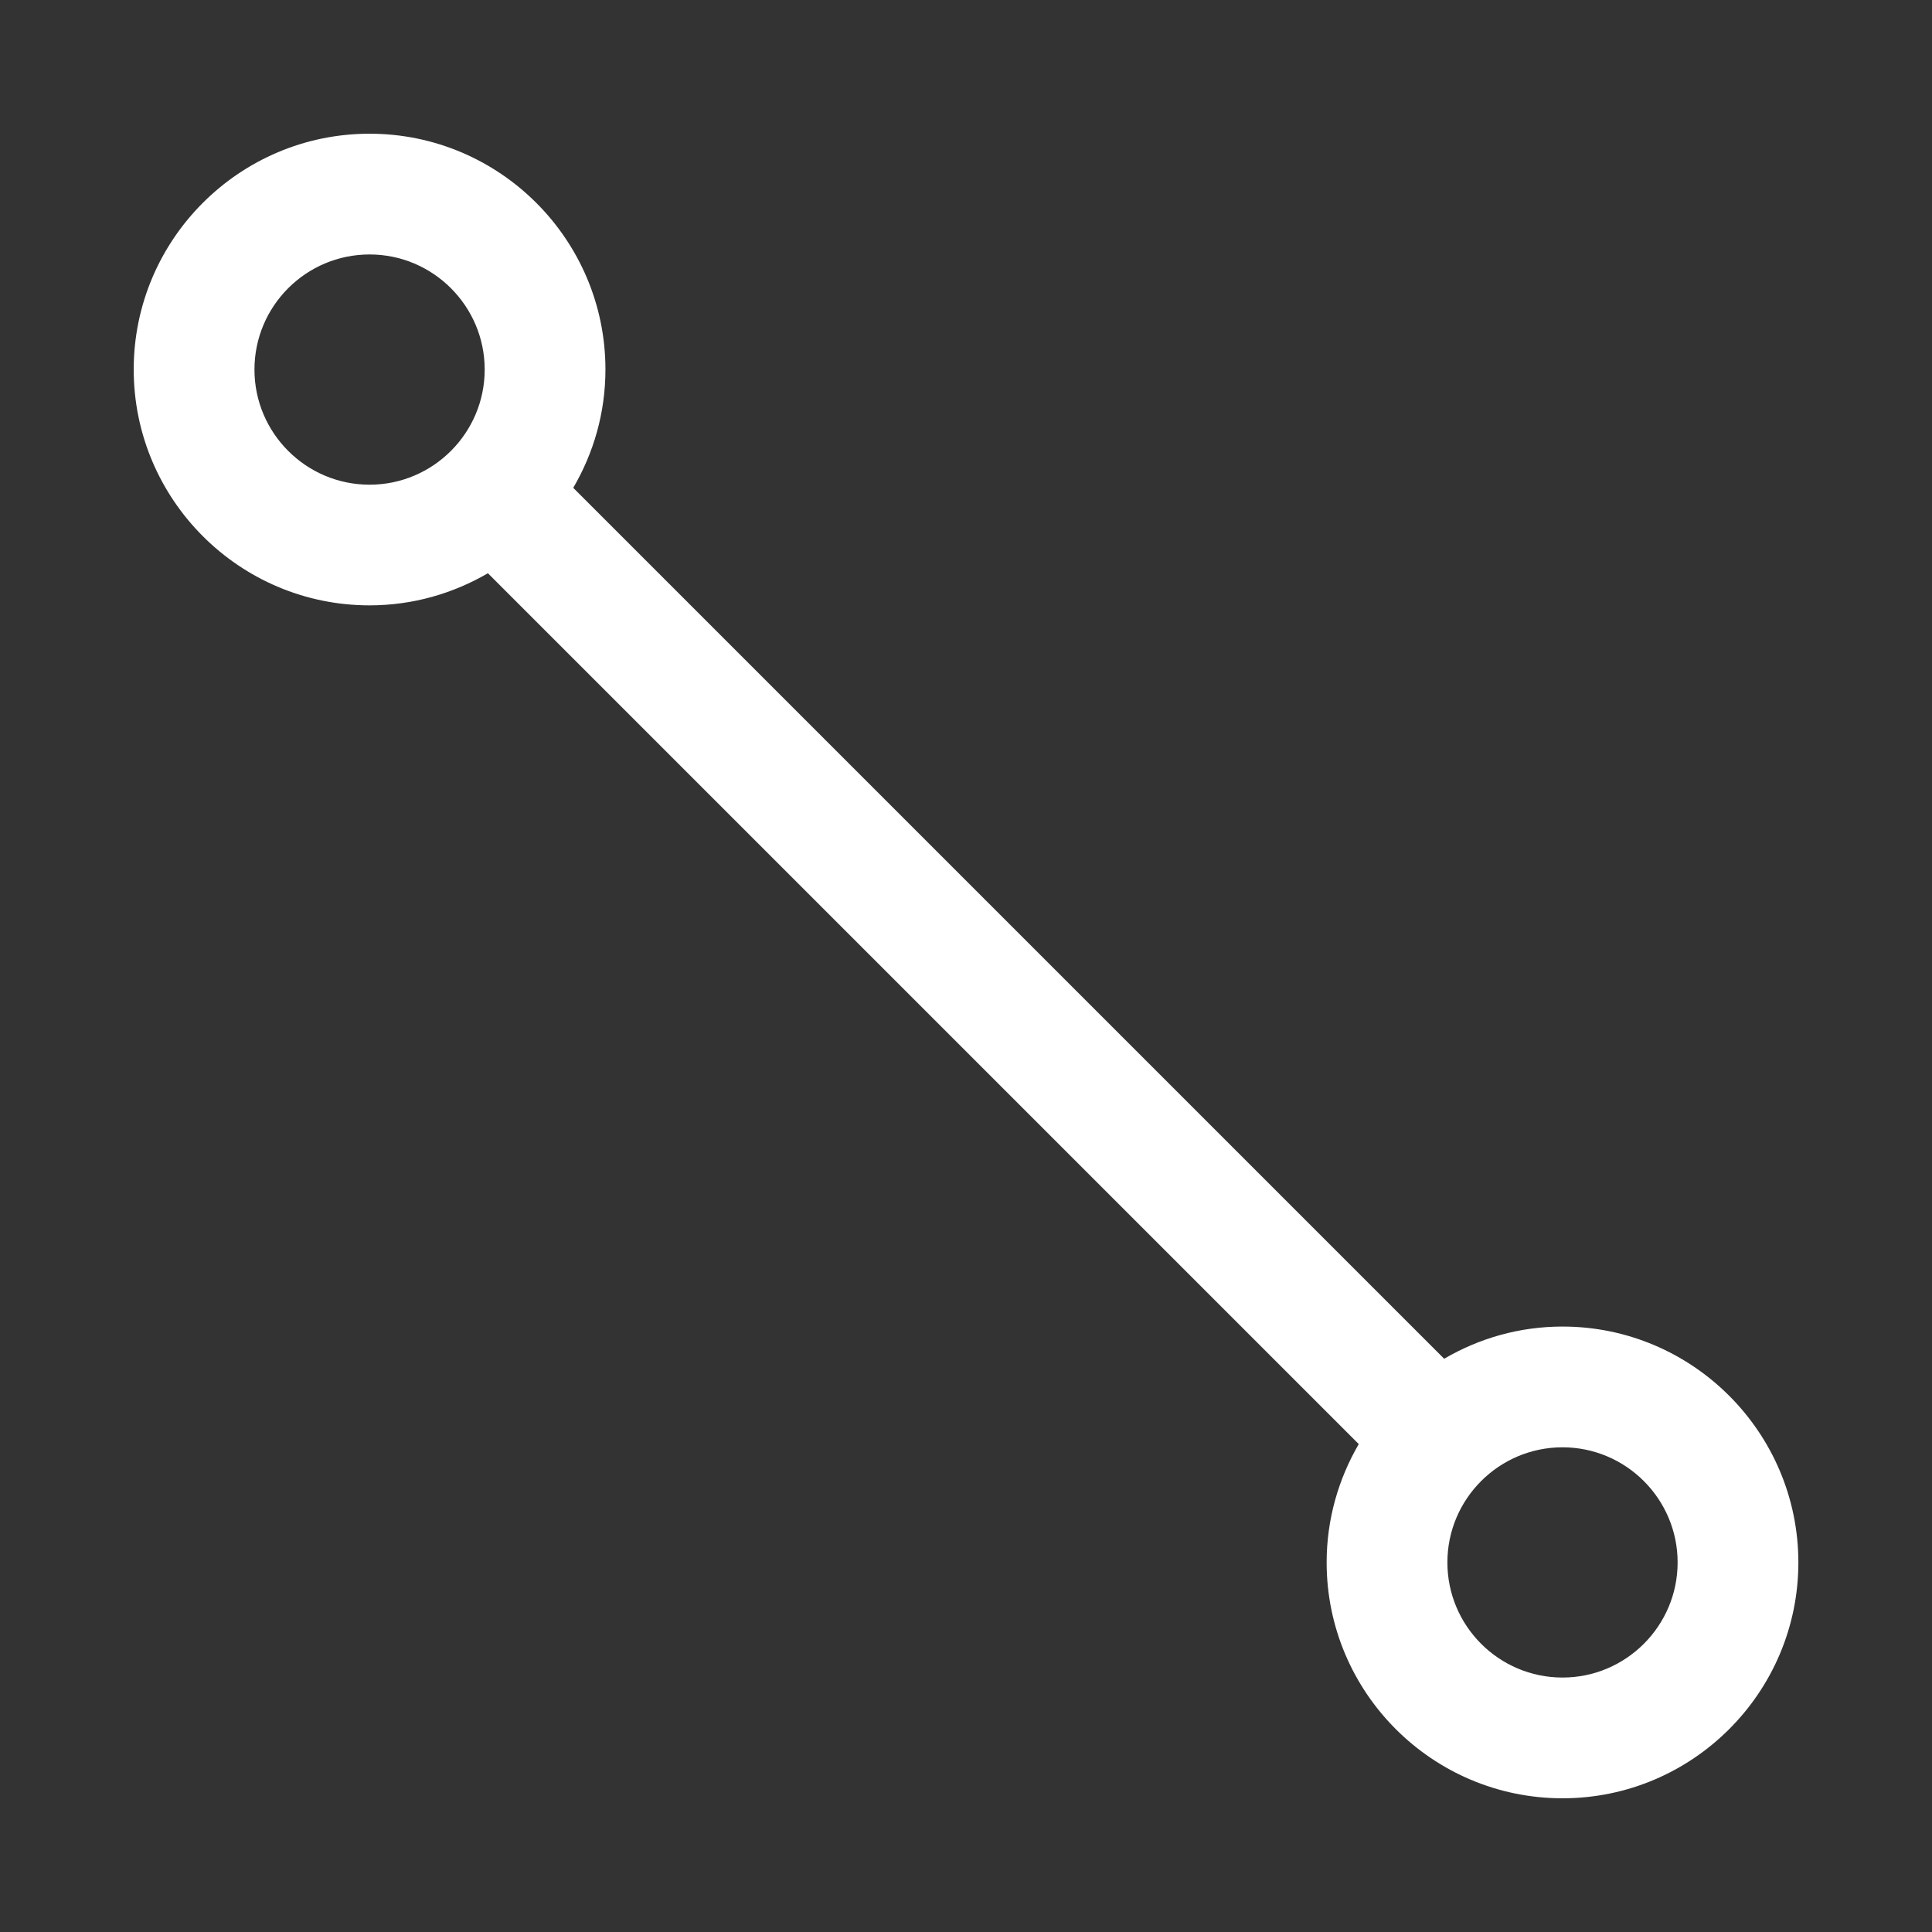 <svg
        width="24"
        height="24"
        viewBox="0 0 24 24"
        fill="none"
        xmlns="http://www.w3.org/2000/svg"
>
  <rect x="0" y="0" width="24" height="24" fill="#333333" stroke="none"/>
  <path
          d="M19.41 16.479C18.873 16.479 18.372 16.626 17.94 16.879L7.121 6.06C7.374 5.628 7.521 5.127 7.521 4.59C7.521 2.975 6.206 1.661 4.591 1.661C2.975 1.661 1.661 2.975 1.661 4.59C1.661 6.206 2.975 7.52 4.591 7.52C5.127 7.52 5.628 7.373 6.061 7.121L16.879 17.939C16.627 18.372 16.48 18.873 16.48 19.409C16.48 21.025 17.794 22.339 19.41 22.339C21.025 22.339 22.34 21.025 22.34 19.409C22.339 17.794 21.025 16.479 19.41 16.479ZM4.591 6.021C3.802 6.021 3.161 5.379 3.161 4.591C3.161 3.802 3.802 3.161 4.591 3.161C5.379 3.161 6.021 3.802 6.021 4.591C6.021 5.379 5.379 6.021 4.591 6.021ZM19.41 20.839C18.621 20.839 17.98 20.198 17.98 19.409C17.98 18.621 18.621 17.979 19.41 17.979C20.198 17.979 20.84 18.621 20.84 19.409C20.84 20.198 20.198 20.839 19.41 20.839Z"
          fill="white"
  />
</svg>
